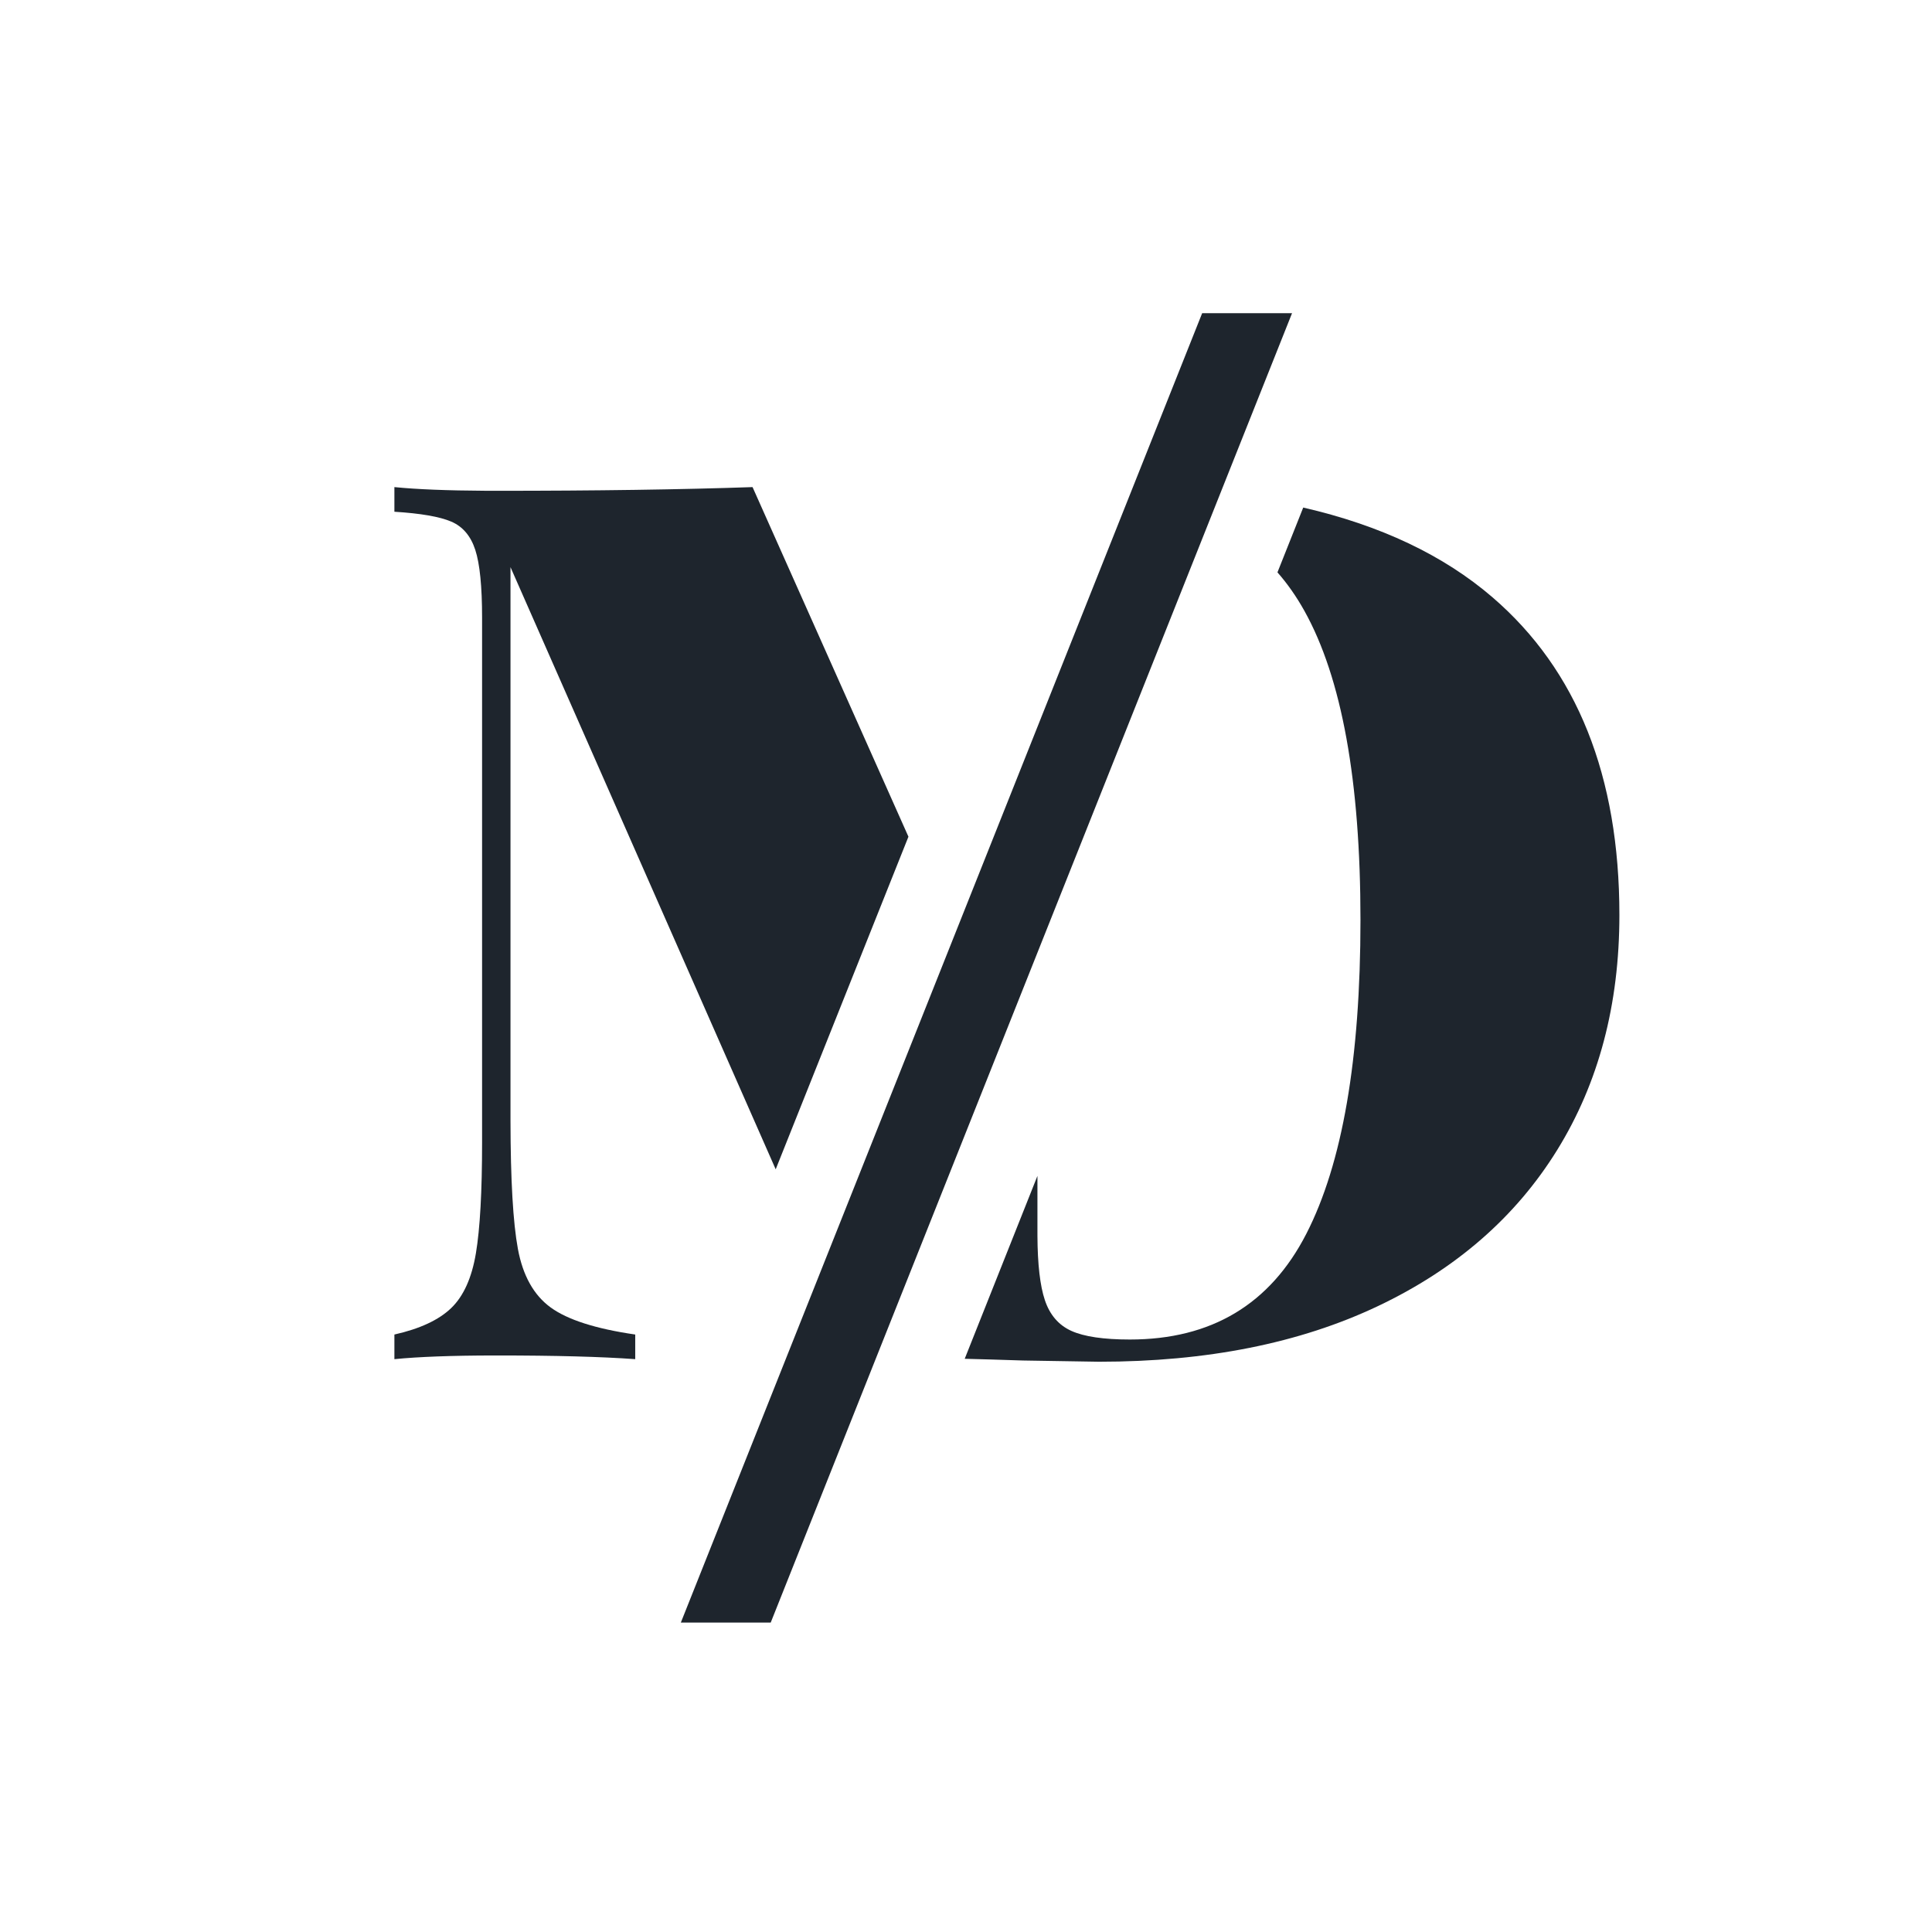 <svg height="512" viewBox="0 0 512 512" width="512" xmlns="http://www.w3.org/2000/svg"><g fill="#1e252d" fill-rule="nonzero" transform="translate(104.521 83)"><path d="m240.847 51.508c20.48 4.71 37.191 12.63 50.133 23.76 22.437 19.296 33.655 47.367 33.655 84.214 0 23.765-5.5 44.532-16.501 62.302-11 17.769-26.848 31.56-47.542 41.371-20.694 9.811-45.309 14.717-73.845 14.717l-20.258-.327-.78-.026c-5.485-.181-10.342-.323-14.573-.426l19.274-48.464 0 15.231.002.687c.037 7.506.69 13.164 1.959 16.973 1.307 3.925 3.649 6.65 7.025 8.176 3.376 1.526 8.55 2.289 15.52 2.289 21.565 0 37.14-9.321 46.725-27.962s14.377-46.386 14.377-83.233c0-36.847-4.956-64.155-14.867-81.924-2.121-3.802-4.498-7.197-7.132-10.186z"/><path d="m94.914 46.086 41.311 92.648-35.179 88.146-70.281-159.577.001 146.74c.022 15.673.677 26.985 1.963 33.935 1.309 7.072 4.2 12.241 8.673 15.505 4.473 3.264 11.946 5.658 22.419 7.181v6.528c-8.946-.653-21.165-.979-36.657-.979l-.842.001c-11.163.016-19.937.342-26.323.979v-6.528c6.764-1.523 11.782-3.863 15.055-7.018 3.273-3.155 5.455-7.997 6.546-14.526s1.636-16.321 1.636-29.378v-139.056c0-8.269-.6-14.254-1.8-17.953-1.2-3.699-3.327-6.202-6.382-7.508-3.055-1.306-8.073-2.176-15.055-2.611v-6.528c5.951.593 13.975.917 24.073.971l3.092.008c26.183 0 48.766-.326 67.749-.979z"/><path d="m214.064 0h23.82l-138.158 347h-23.82z"/></g></svg>